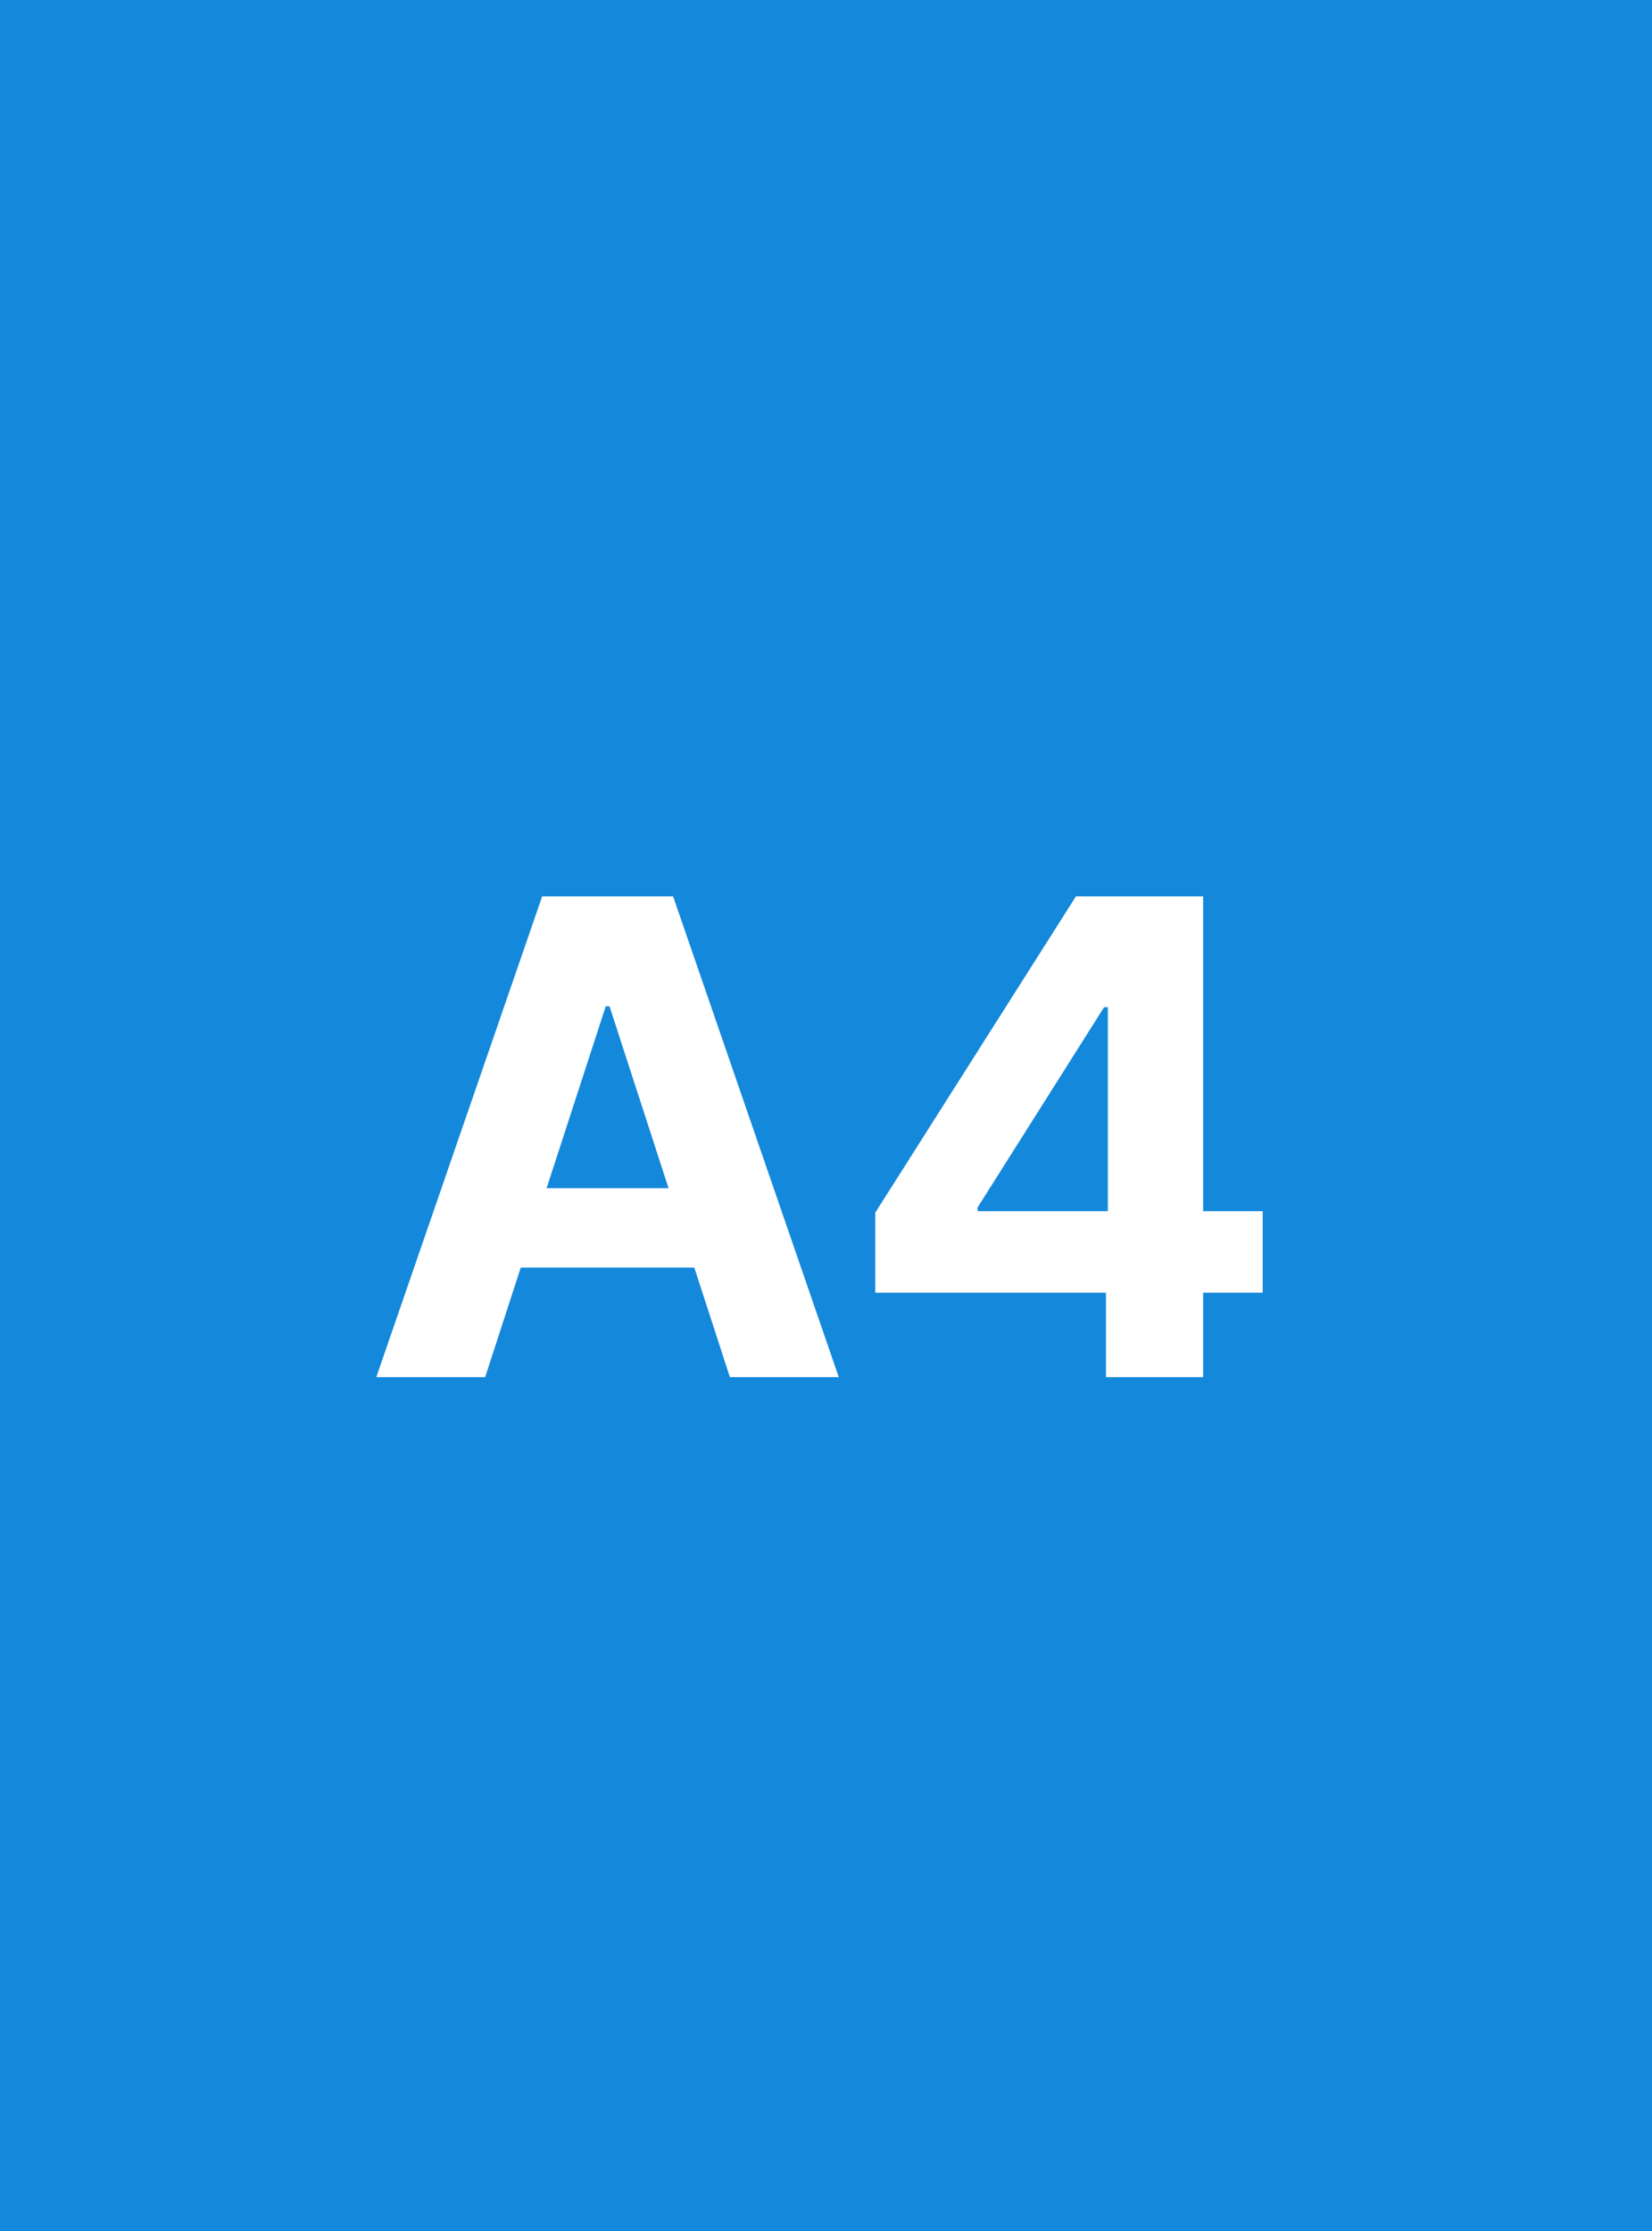 <svg width="60" height="81" viewBox="0 0 60 81" fill="none" xmlns="http://www.w3.org/2000/svg">
<rect width="60" height="81" fill="#1488DB"/>
<path d="M17.62 50H13.666L19.691 32.545H24.447L30.464 50H26.509L22.137 36.534H22.001L17.62 50ZM17.373 43.139H26.714V46.02H17.373V43.139ZM31.79 46.932V44.026L39.077 32.545H41.583V36.568H40.1L35.506 43.838V43.974H45.861V46.932H31.79ZM40.168 50V46.045L40.236 44.758V32.545H43.697V50H40.168Z" fill="white"/>
</svg>
